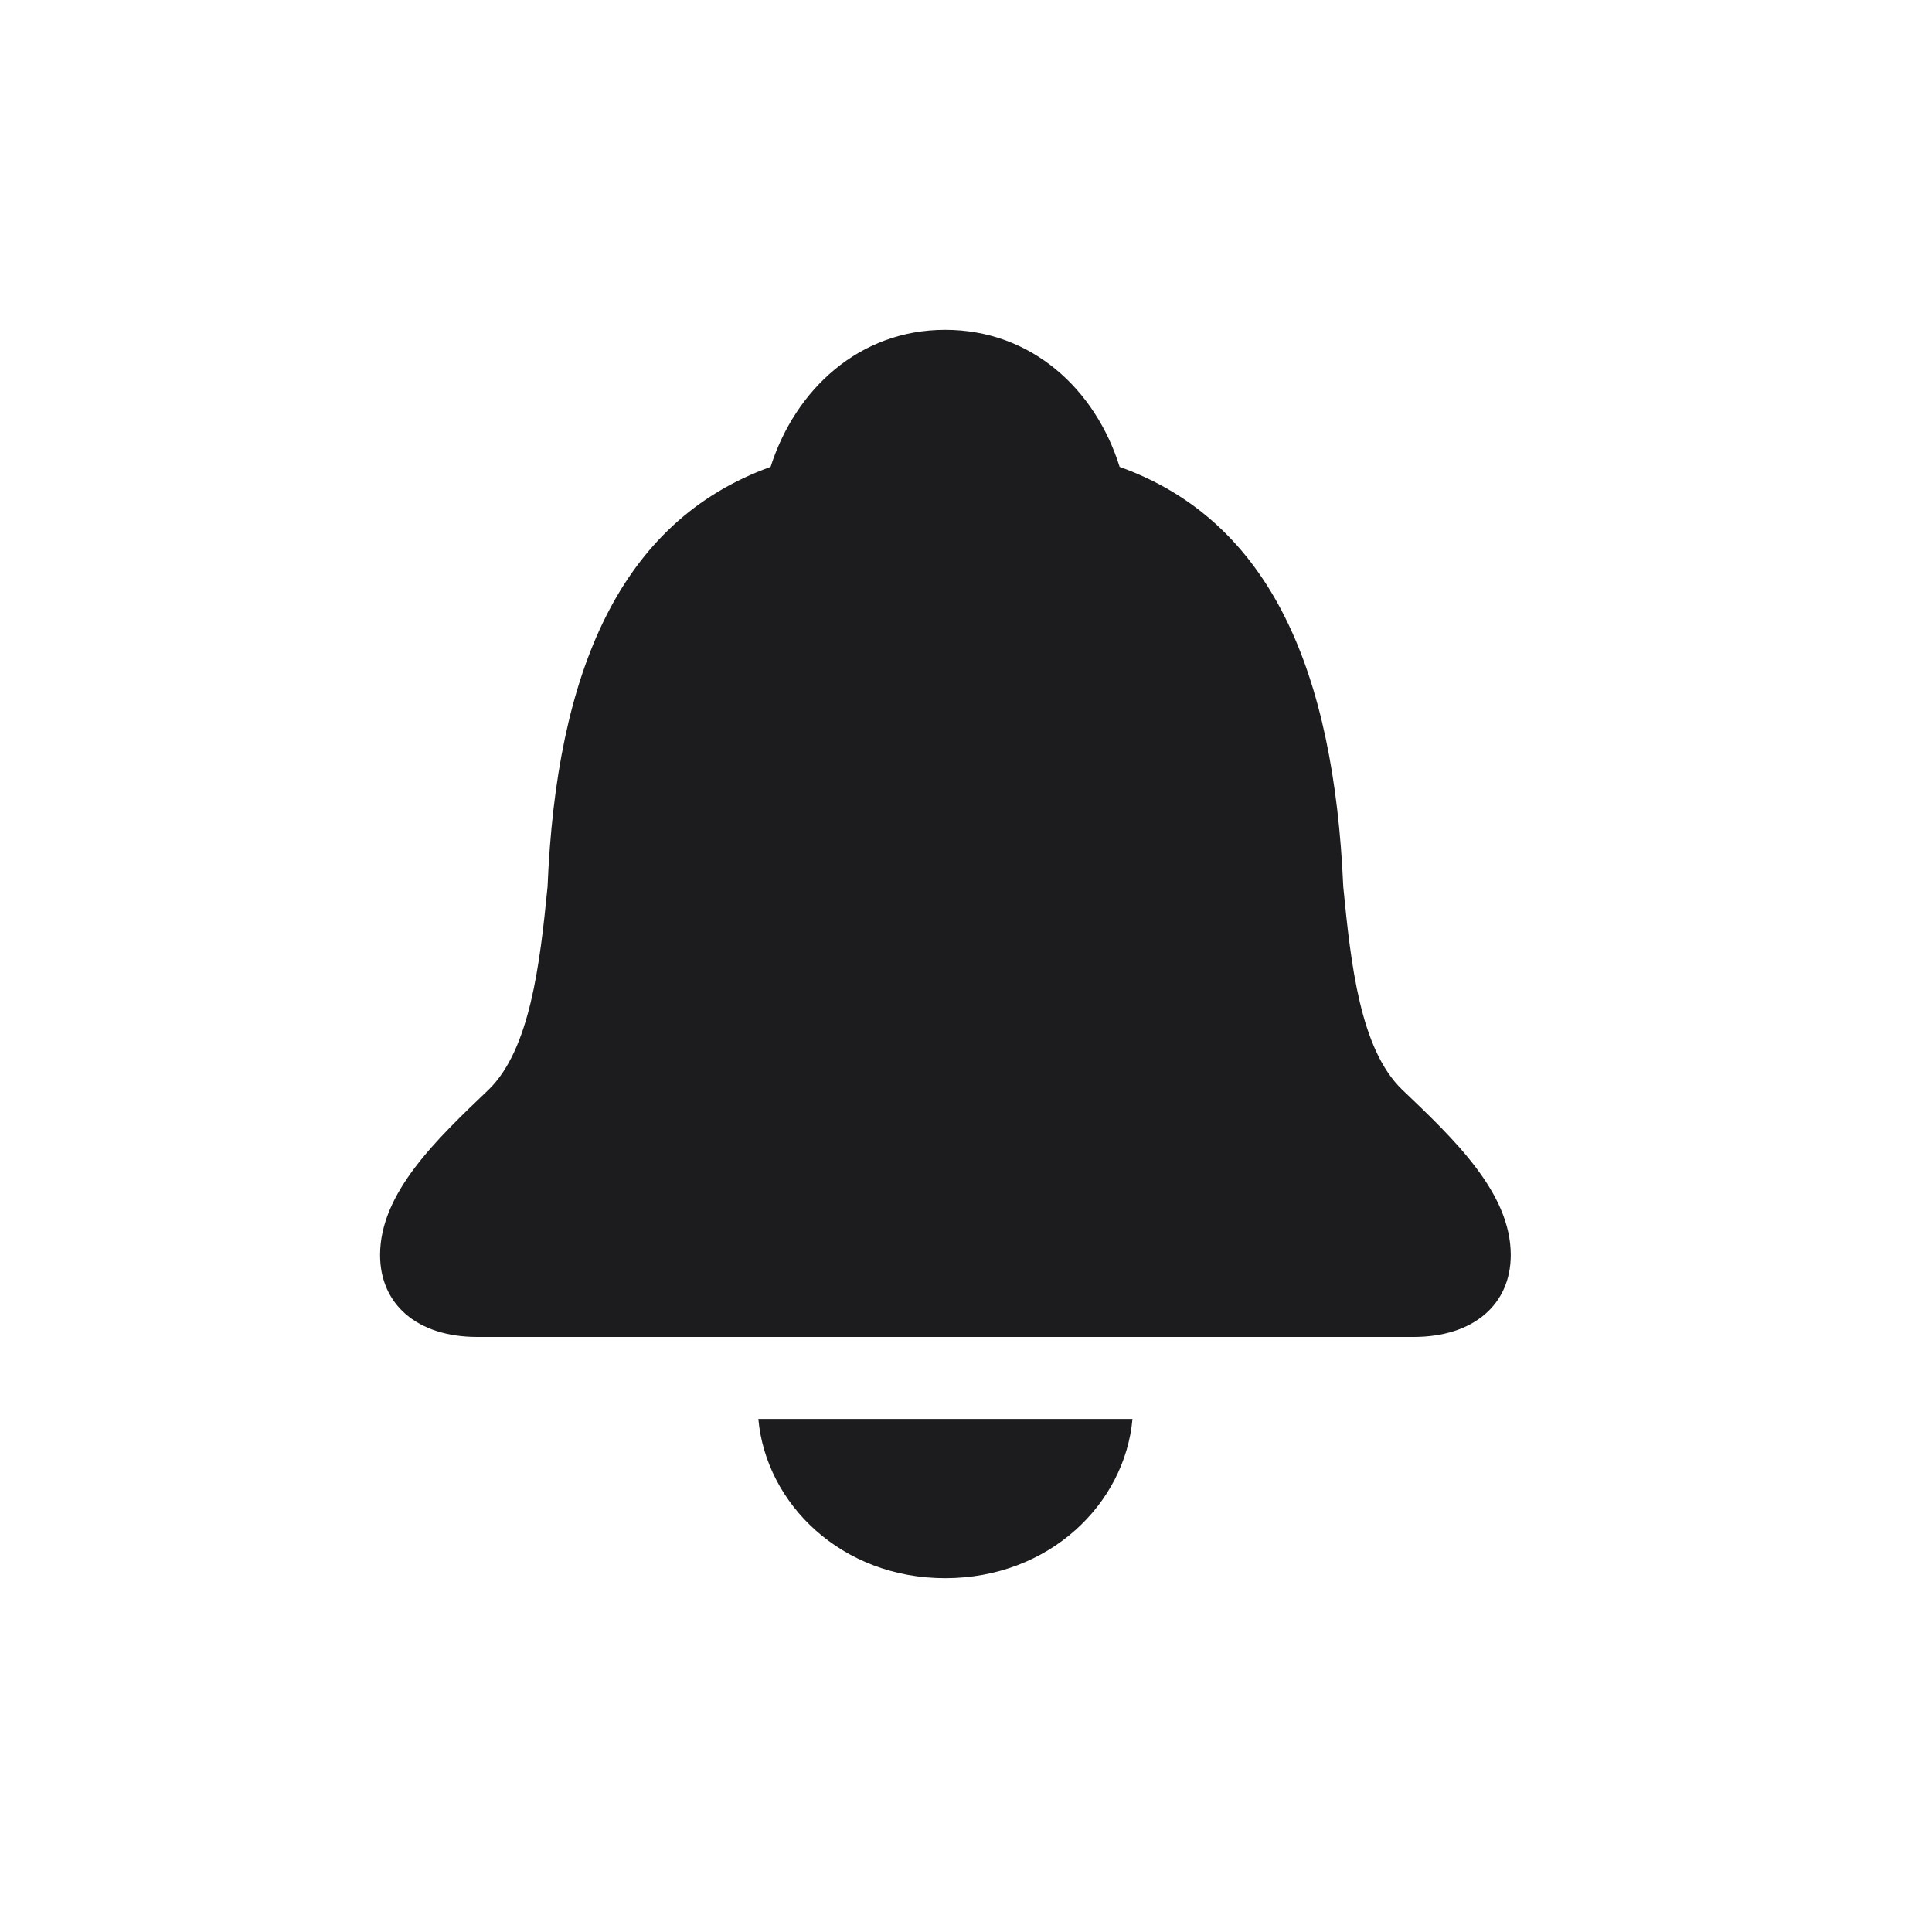 <svg width="29" height="29" viewBox="0 0 29 29" fill="none" xmlns="http://www.w3.org/2000/svg">
<path d="M7.164 20.068H21.218C22.123 20.068 22.677 19.576 22.677 18.838C22.677 17.906 21.833 17.106 21.042 16.351C20.418 15.744 20.277 14.479 20.163 13.31C20.023 10.093 19.082 7.825 16.806 7.008C16.445 5.848 15.487 4.951 14.187 4.951C12.895 4.951 11.937 5.848 11.567 7.008C9.3 7.825 8.351 10.093 8.219 13.31C8.104 14.479 7.955 15.744 7.34 16.351C6.549 17.106 5.705 17.906 5.705 18.838C5.705 19.576 6.259 20.068 7.164 20.068ZM14.187 23.689C15.751 23.689 16.885 22.573 16.999 21.299H11.383C11.497 22.573 12.631 23.689 14.187 23.689Z" fill="#1C1C1E"/>
</svg>
